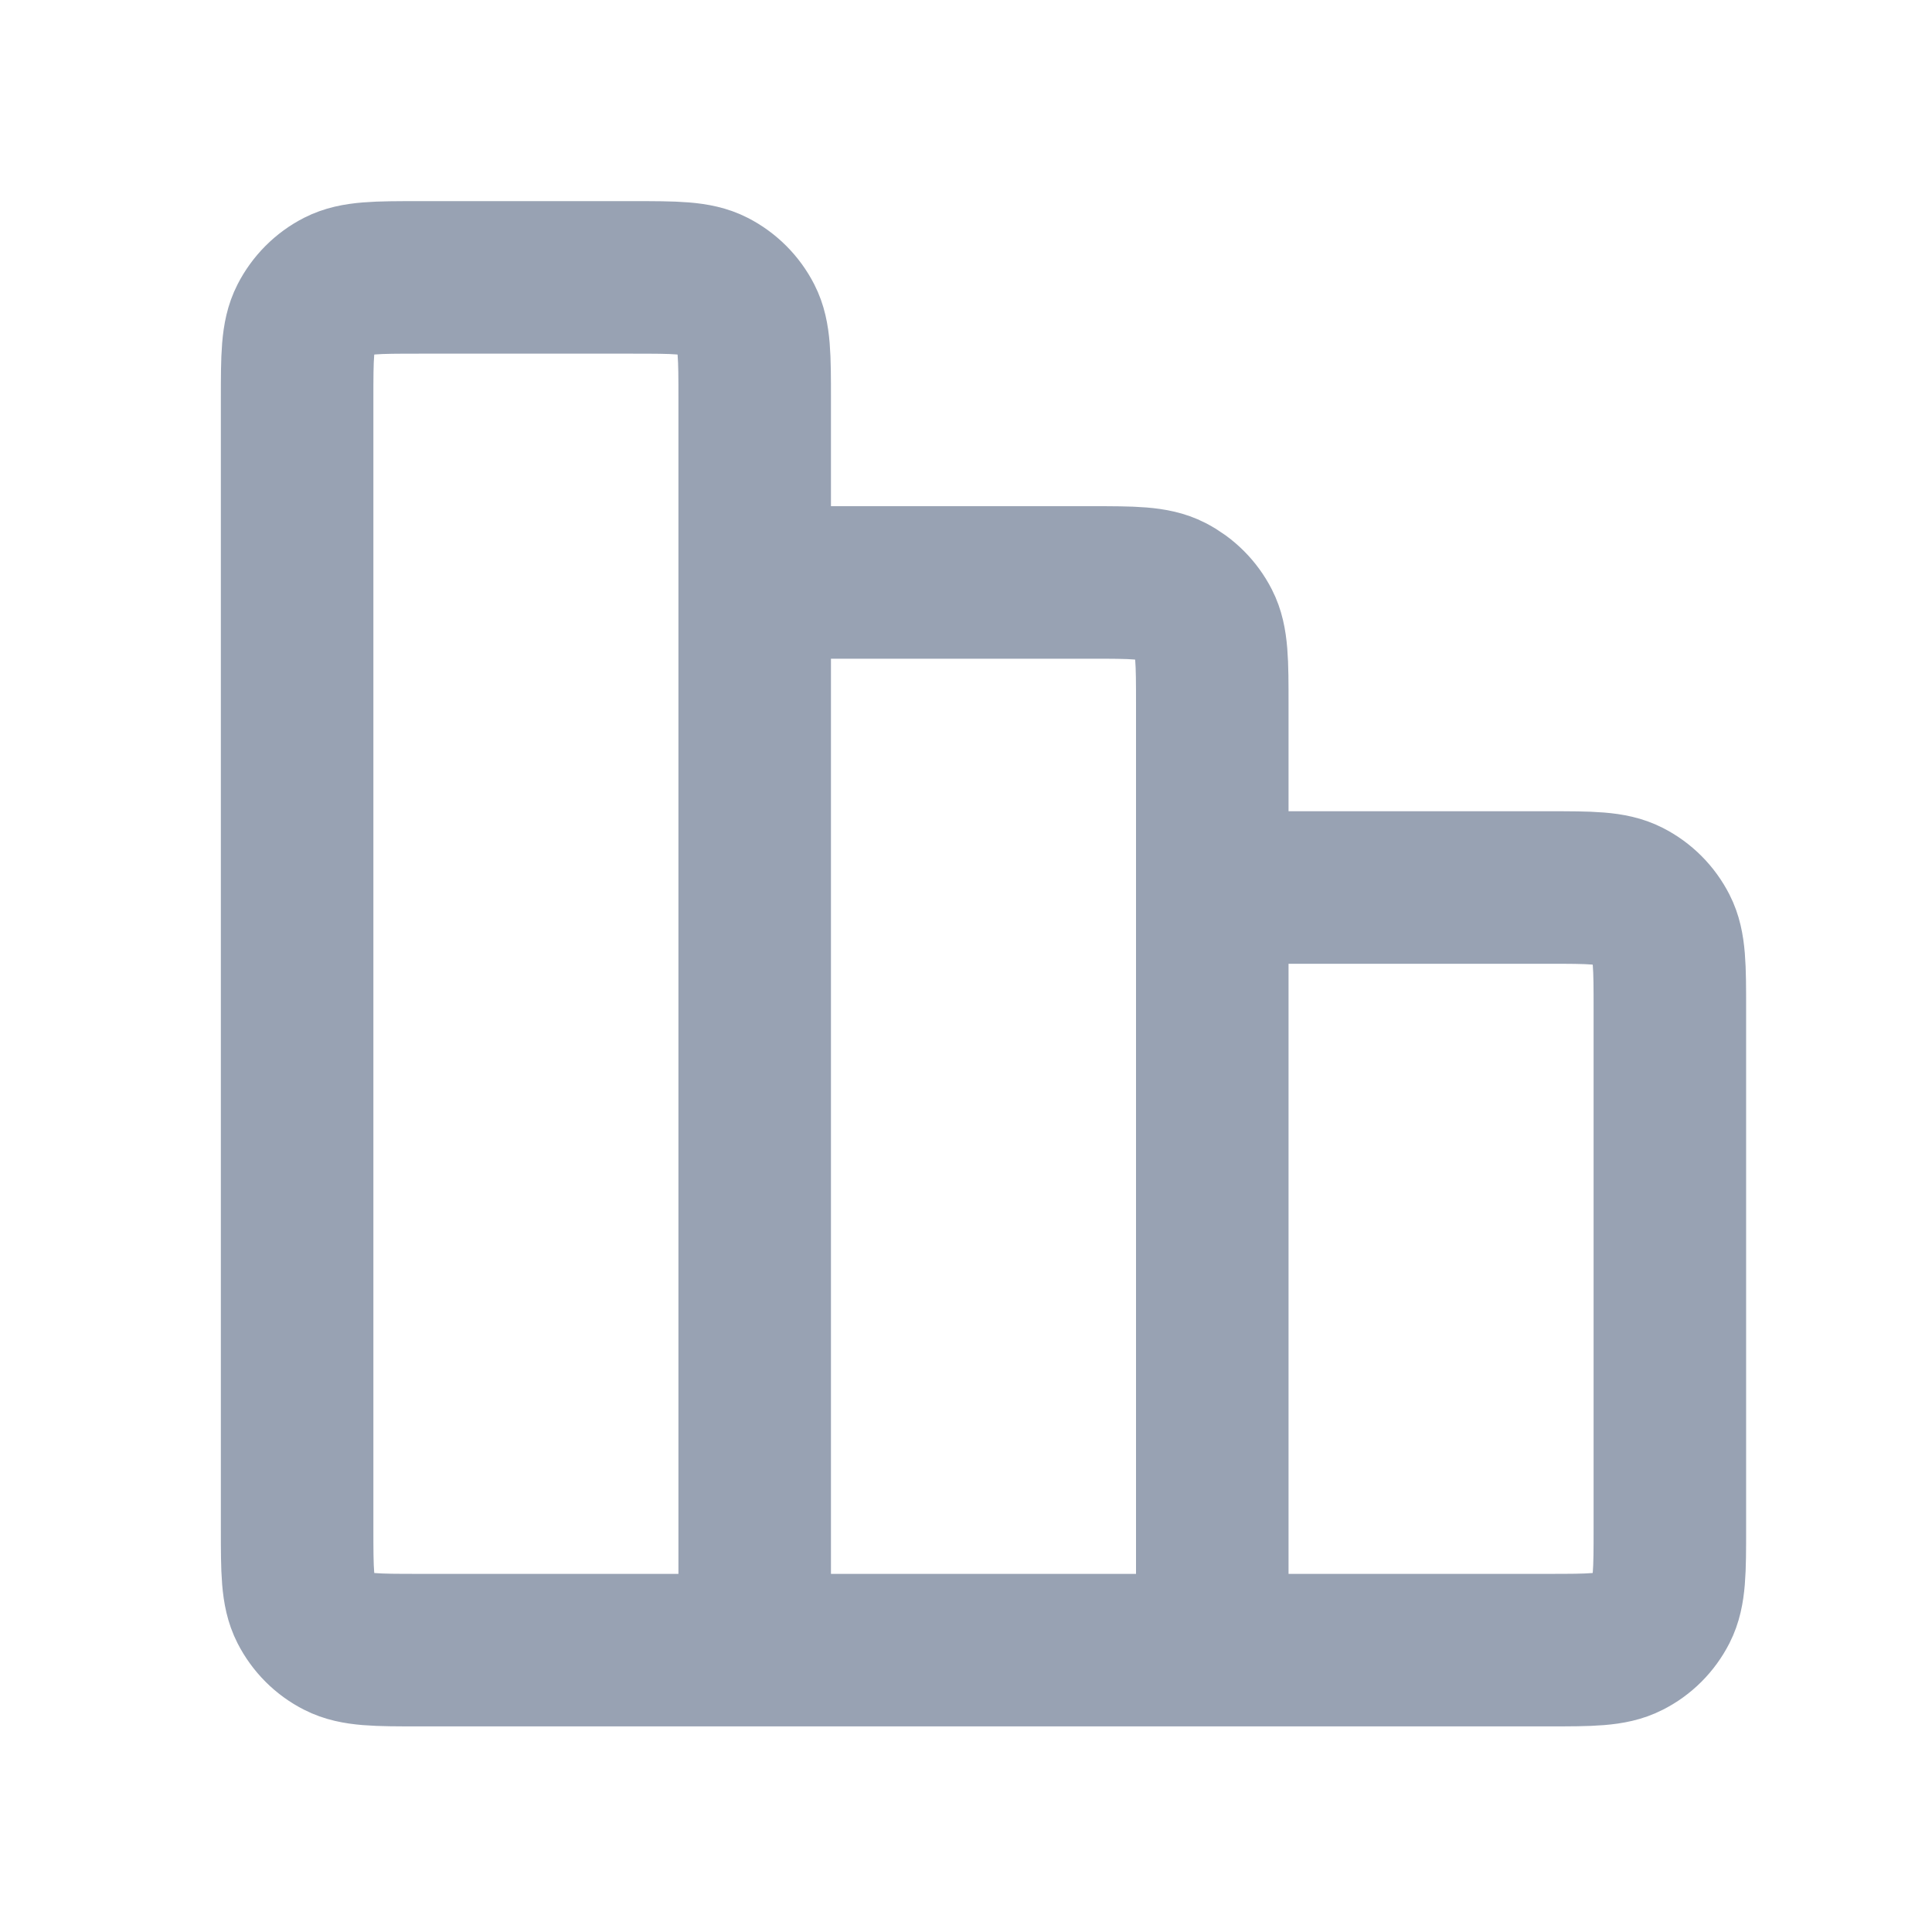 <svg width="19" height="19" viewBox="0 0 19 19" fill="none" xmlns="http://www.w3.org/2000/svg">
<path d="M7.422 16.228H4.122C3.702 16.228 3.492 16.228 3.331 16.146C3.19 16.075 3.076 15.96 3.004 15.819C2.922 15.658 2.922 15.448 2.922 15.028V3.928C2.922 3.508 2.922 3.298 3.004 3.138C3.076 2.997 3.19 2.882 3.331 2.81C3.492 2.728 3.702 2.728 4.122 2.728H6.222C6.642 2.728 6.852 2.728 7.012 2.81C7.153 2.882 7.268 2.997 7.34 3.138C7.422 3.298 7.422 3.508 7.422 3.928V5.728M7.422 16.228H11.922M7.422 16.228L7.422 5.728M7.422 5.728H10.722C11.142 5.728 11.352 5.728 11.512 5.81C11.653 5.882 11.768 5.997 11.84 6.138C11.922 6.298 11.922 6.508 11.922 6.928V16.228M11.922 8.728H15.222C15.642 8.728 15.852 8.728 16.012 8.81C16.154 8.882 16.268 8.997 16.34 9.138C16.422 9.298 16.422 9.508 16.422 9.928V15.028C16.422 15.448 16.422 15.658 16.34 15.819C16.268 15.96 16.154 16.075 16.012 16.146C15.852 16.228 15.642 16.228 15.222 16.228H11.922" stroke="#98A2B3" stroke-width="1.5" stroke-linecap="round" stroke-linejoin="round"/>
</svg>
